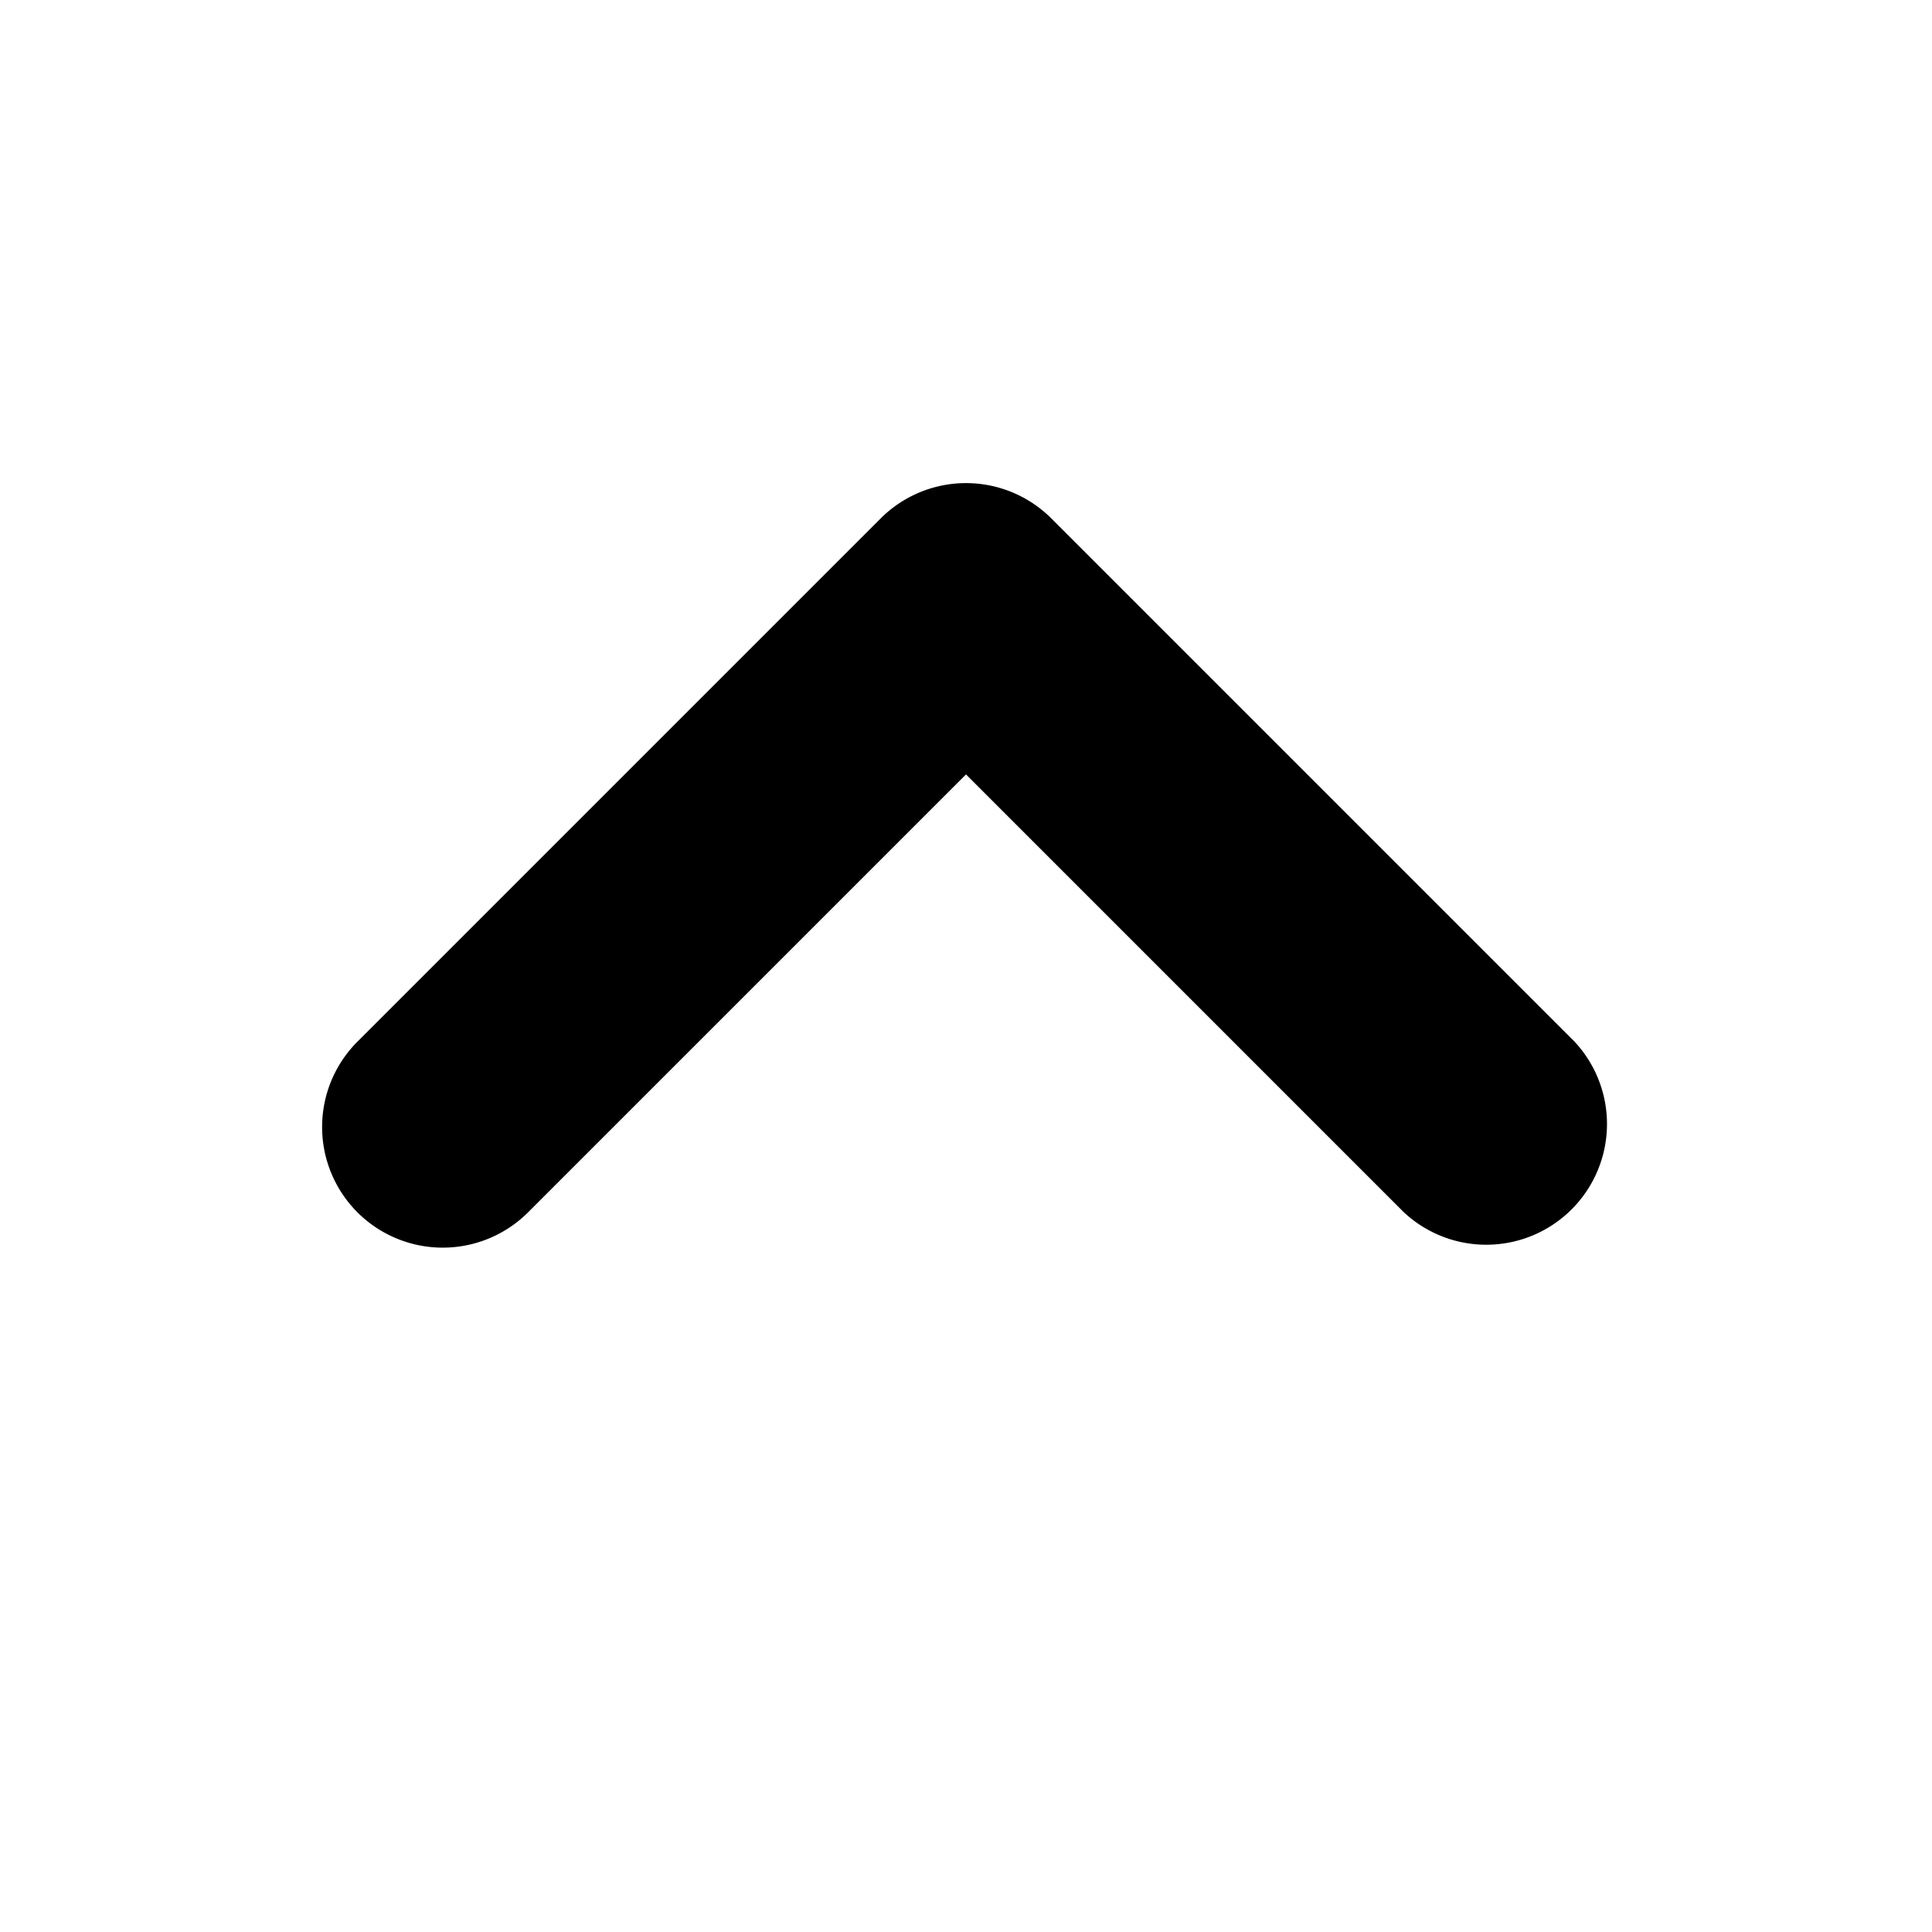 <svg xmlns="http://www.w3.org/2000/svg" xmlns:xlink="http://www.w3.org/1999/xlink" viewBox="0 0 12 12"><path d="M2.22 7.53a.75.75 0 0 0 1.06 0L6 4.81l2.72 2.72a.75.75 0 0 0 1.06-1.06L6.53 3.22a.75.75 0 0 0-1.06 0L2.22 6.47a.75.75 0 0 0 0 1.06" fill="currentColor"/></svg>